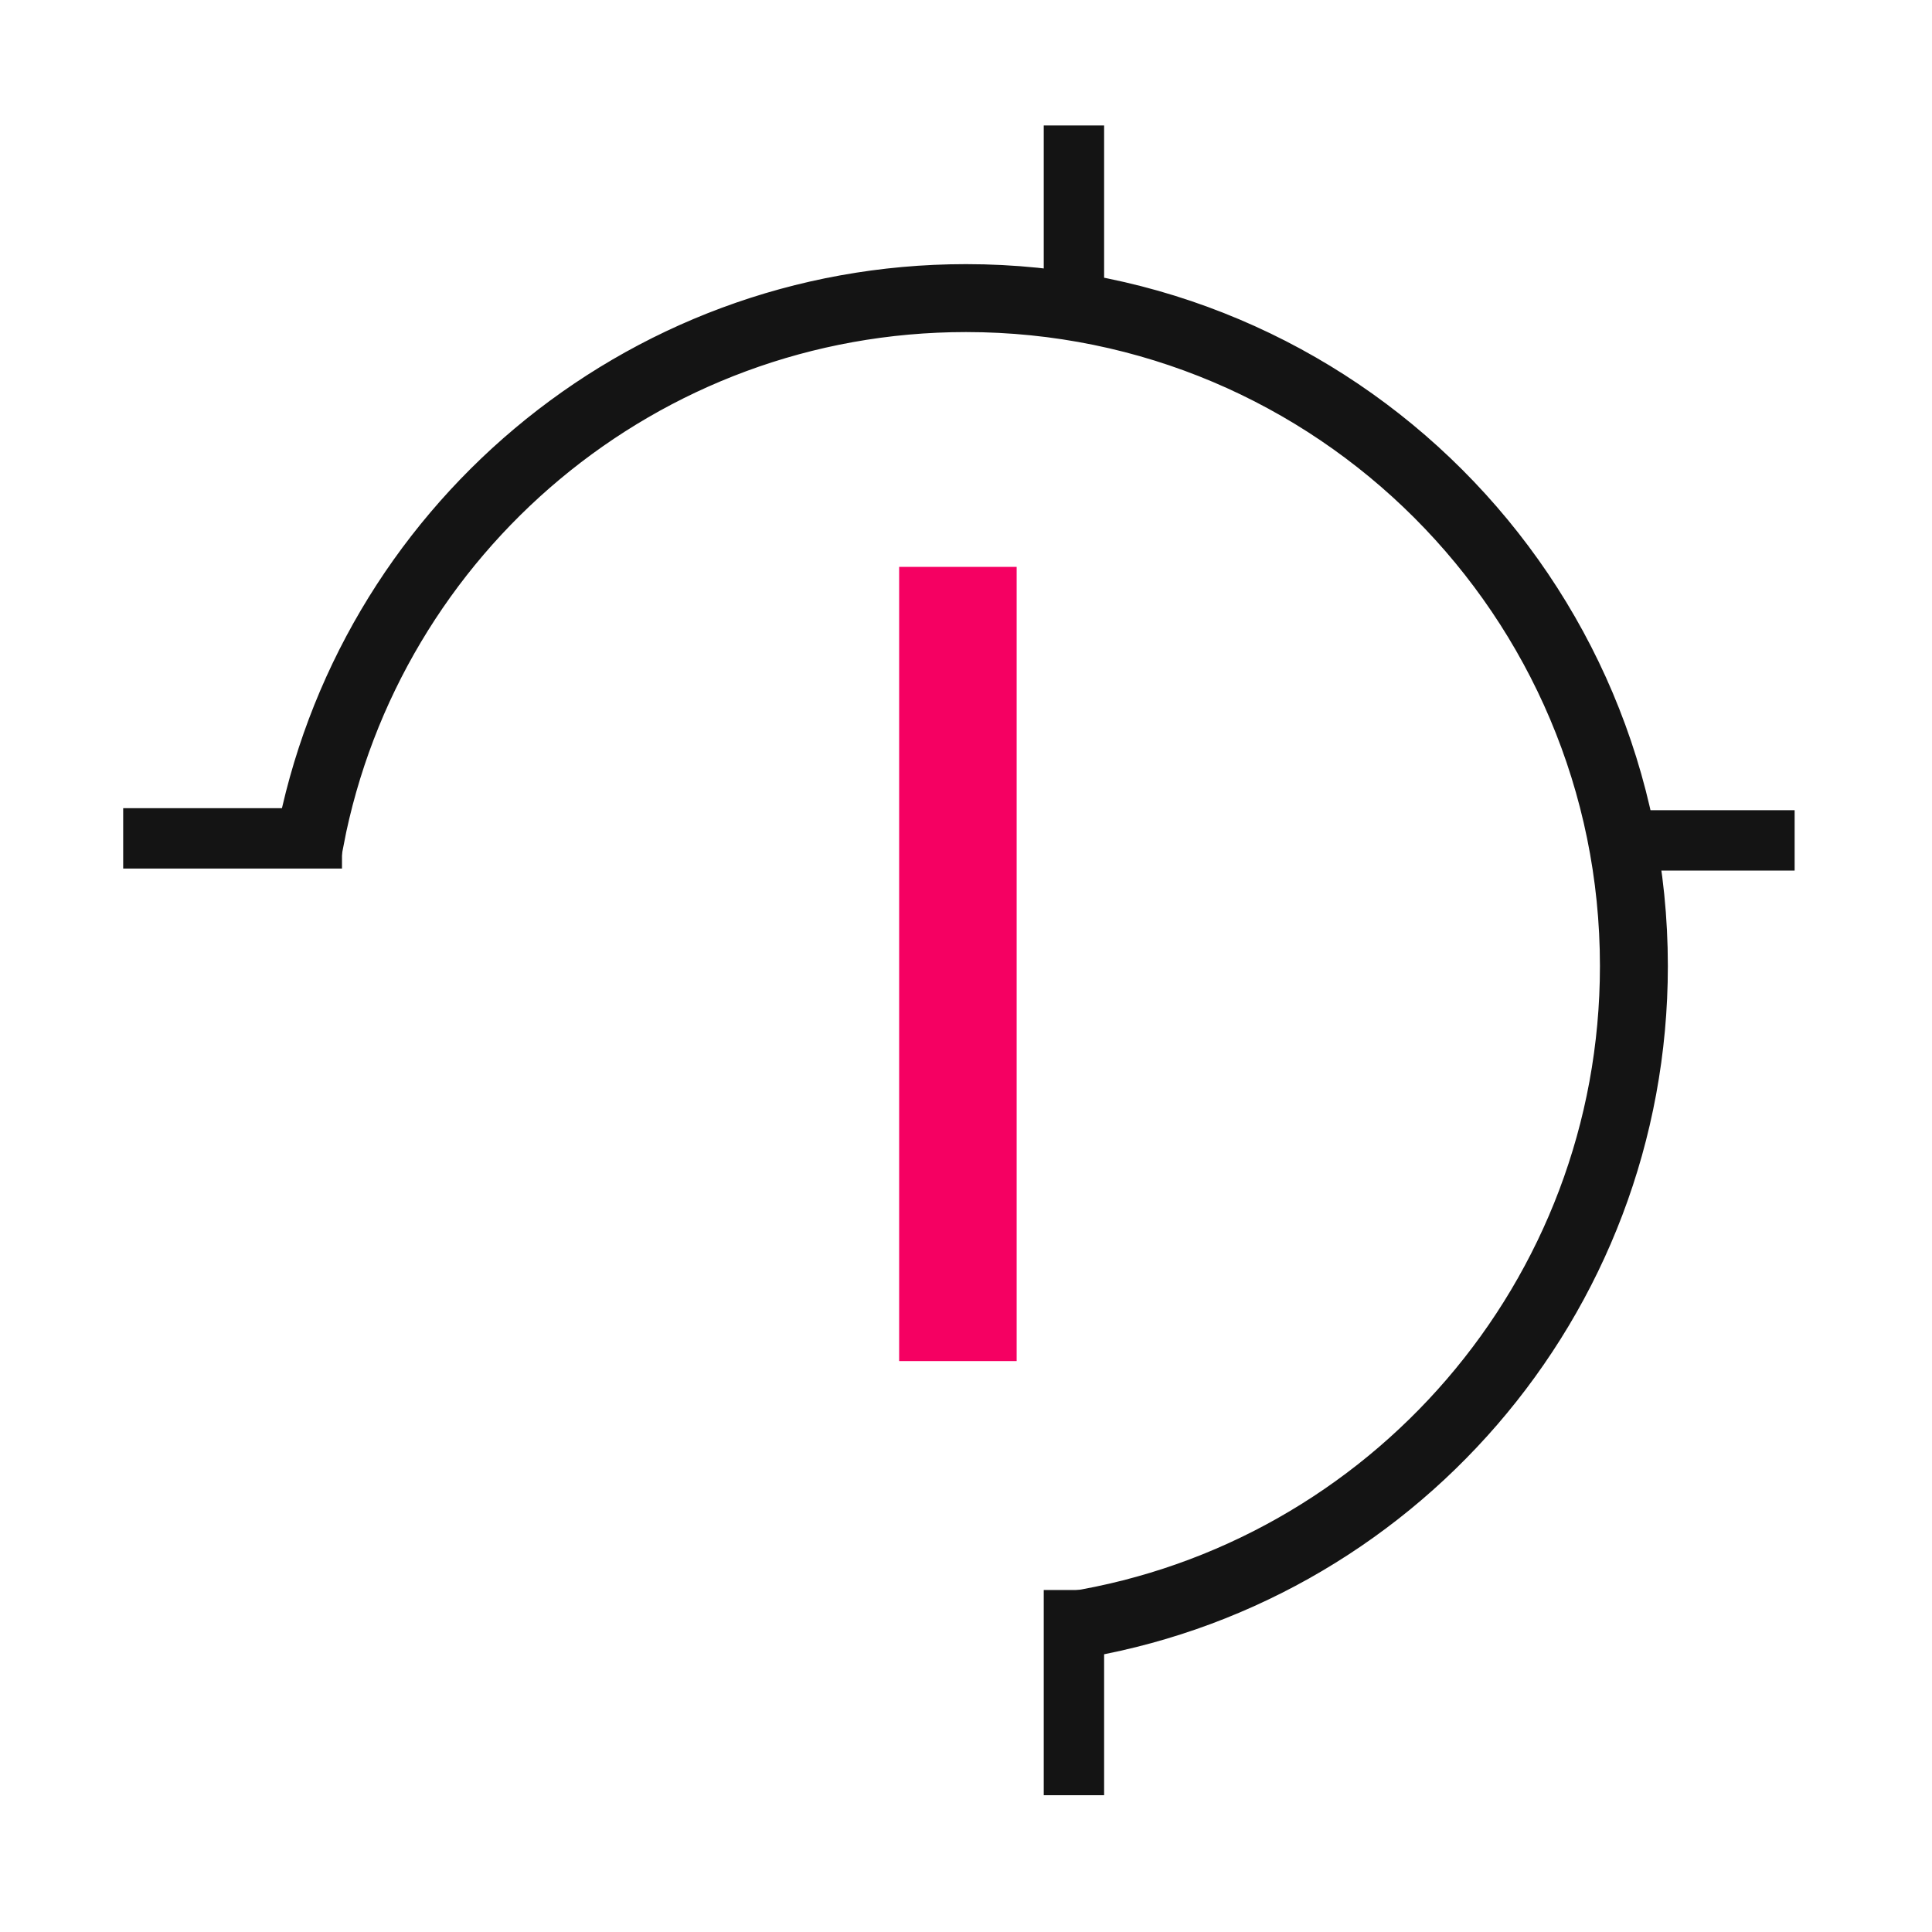 <svg xmlns="http://www.w3.org/2000/svg" version="1.1" xmlns:xlink="http://www.w3.org/1999/xlink" xmlns:svgjs="http://svgjs.com/svgjs" width="512" height="512"><svg width="512" height="512" viewBox="0 0 512 512" fill="none" xmlns="http://www.w3.org/2000/svg">
<path d="M32.644 222.174H90.631M284.602 33.25V81.25M429.96 222.711H475.597M284.602 421.369V475.75" stroke="#141414" stroke-width="16"></path>
<path fill-rule="evenodd" clip-rule="evenodd" d="M283.75 427.799C366.658 414.512 430 342.653 430 256C430 159.902 352.098 82 256 82C171.186 82 100.545 142.683 85.126 223H79.018C94.518 139.349 167.861 76 256 76C355.411 76 436 156.589 436 256C436 345.974 369.986 420.53 283.75 433.874V427.799Z" fill="#141414" stroke="#141414" stroke-width="12"></path>
<path d="M238.282 150.228H269.423V360.698H238.282V150.228Z" fill="#F50062"></path>
</svg><style>@media (prefers-color-scheme: light) { :root { filter: none; } }
@media (prefers-color-scheme: dark) { :root { filter: none; } }
</style></svg>